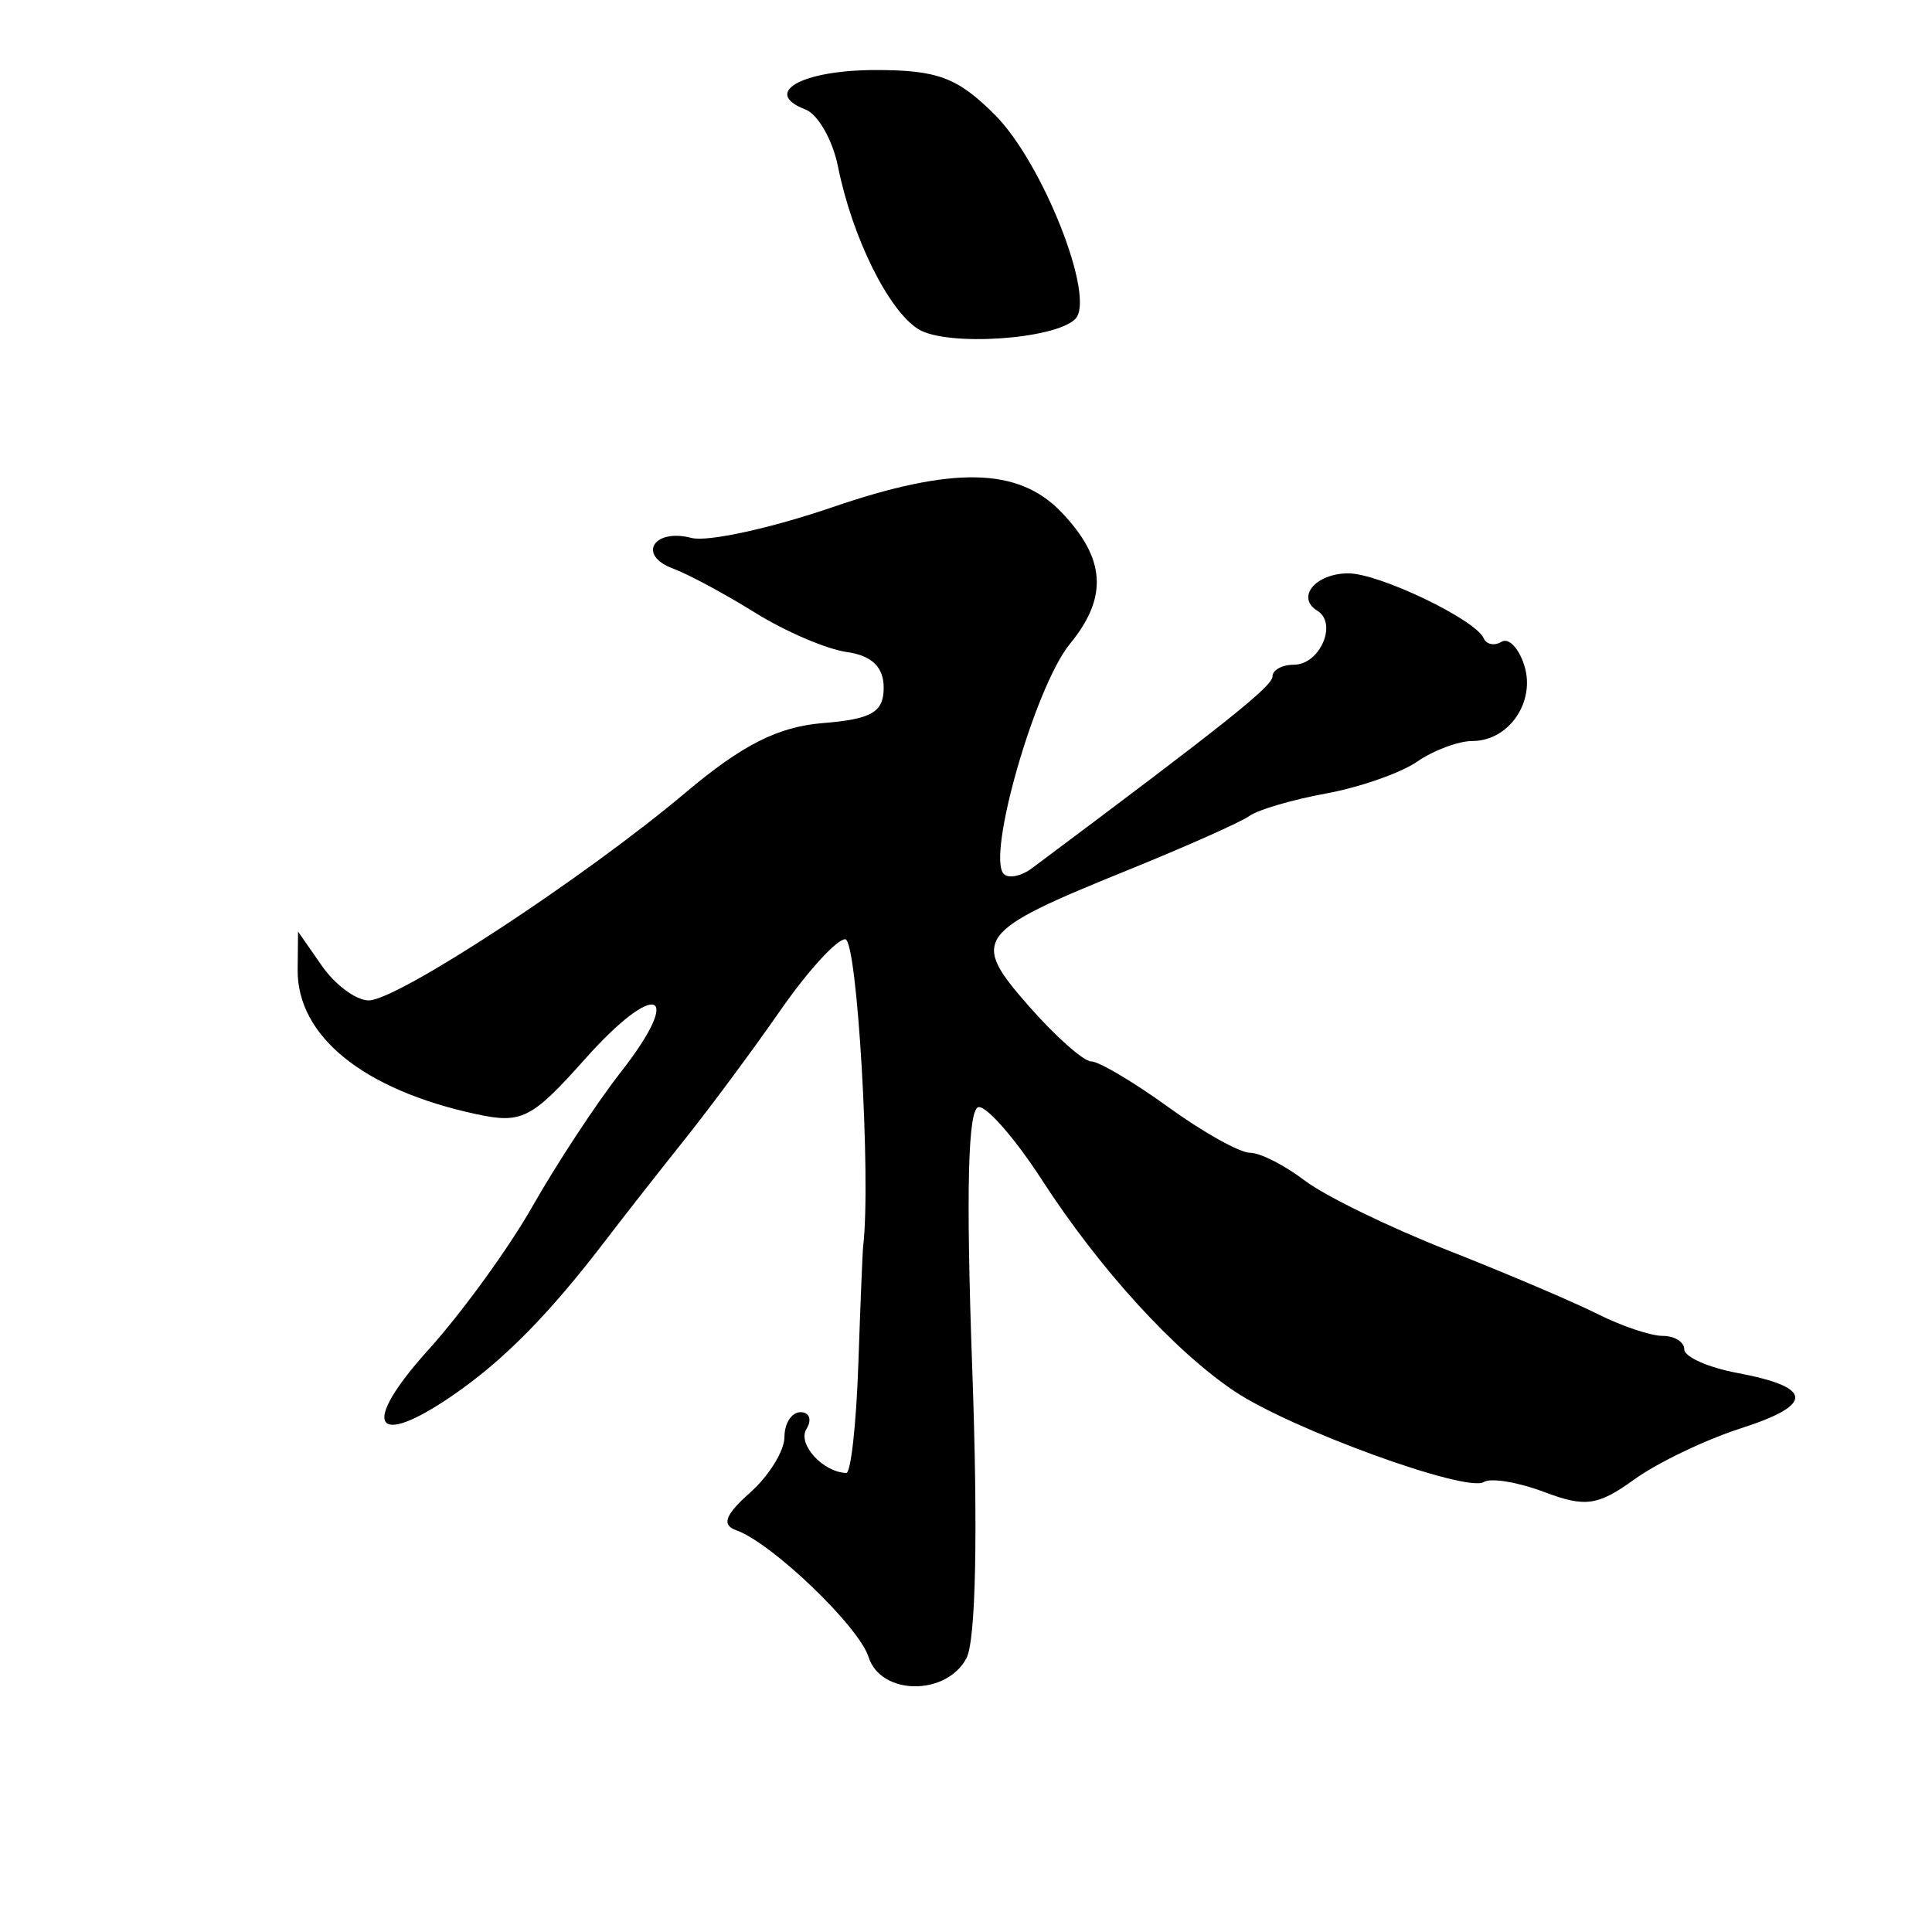 <?xml version="1.0" encoding="UTF-8" standalone="no"?>
<!-- Created with Inkscape (http://www.inkscape.org/) -->
<svg
   xmlns:dc="http://purl.org/dc/elements/1.1/"
   xmlns:cc="http://creativecommons.org/ns#"
   xmlns:rdf="http://www.w3.org/1999/02/22-rdf-syntax-ns#"
   xmlns:svg="http://www.w3.org/2000/svg"
   xmlns="http://www.w3.org/2000/svg"
   xmlns:sodipodi="http://sodipodi.sourceforge.net/DTD/sodipodi-0.dtd"
   xmlns:inkscape="http://www.inkscape.org/namespaces/inkscape"
   width="300"
   height="300"
   id="svg2"
   sodipodi:version="0.32"
   inkscape:version="0.46"
   version="1.0"
   sodipodi:docname="1永.svg"
   inkscape:output_extension="org.inkscape.output.svg.inkscape"
   inkscape:export-filename="F:\Download\兰亭集序矢量化\矢量字转位图\1永.png"
   inkscape:export-xdpi="90"
   inkscape:export-ydpi="90">
  <defs
     id="defs4">
    <inkscape:perspective
       sodipodi:type="inkscape:persp3d"
       inkscape:vp_x="0 : 526.18109 : 1"
       inkscape:vp_y="0 : 1000 : 0"
       inkscape:vp_z="744.09448 : 526.18109 : 1"
       inkscape:persp3d-origin="372.04724 : 350.78739 : 1"
       id="perspective10" />
    <inkscape:perspective
       id="perspective2390"
       inkscape:persp3d-origin="372.04724 : 350.78739 : 1"
       inkscape:vp_z="744.09448 : 526.18109 : 1"
       inkscape:vp_y="0 : 1000 : 0"
       inkscape:vp_x="0 : 526.18109 : 1"
       sodipodi:type="inkscape:persp3d" />
  </defs>
  <sodipodi:namedview
     id="base"
     pagecolor="#ffffff"
     bordercolor="#666666"
     borderopacity="1.0"
     gridtolerance="10000"
     guidetolerance="10"
     objecttolerance="10"
     inkscape:pageopacity="0.0"
     inkscape:pageshadow="2"
     inkscape:zoom="1.4940652"
     inkscape:cx="195.36878"
     inkscape:cy="154.255"
     inkscape:document-units="px"
     inkscape:current-layer="layer1"
     showgrid="true"
     width="300px"
     borderlayer="true"
     inkscape:showpageshadow="true"
     inkscape:window-width="1024"
     inkscape:window-height="718"
     inkscape:window-x="-4"
     inkscape:window-y="-4">
    <inkscape:grid
       type="xygrid"
       id="grid2396"
       visible="true"
       enabled="true"
       dotted="false" />
  </sodipodi:namedview>
  <g
     inkscape:label="Layer 1"
     inkscape:groupmode="layer"
     id="layer1"
     transform="translate(-121.214,-114.505)">
    <path
       style="fill:#000000"
       d="M 257.183,125.38 C 245.736,125.38 239.472,128.894 246.277,131.505 C 248.233,132.256 250.511,136.256 251.339,140.38 C 253.55,151.393 259.196,162.775 263.839,165.63 C 268.241,168.337 284.999,167.232 288.183,164.036 C 291.415,160.792 283.136,139.77 275.683,132.318 C 269.892,126.527 266.77,125.38 257.183,125.38 z M 272.746,188.63 C 267.044,188.517 259.821,190.058 250.496,193.255 C 240.932,196.534 231.072,198.686 228.589,198.036 C 222.689,196.493 220.131,200.724 225.714,202.786 C 228.076,203.659 233.825,206.754 238.496,209.661 C 243.166,212.568 249.57,215.311 252.714,215.755 C 256.583,216.302 258.433,218.081 258.433,221.286 C 258.433,225.1 256.584,226.168 248.996,226.786 C 242.031,227.353 236.473,230.16 227.683,237.568 C 212.046,250.745 182.936,269.849 178.464,269.849 C 176.519,269.849 173.259,267.436 171.214,264.505 L 167.496,259.161 L 167.433,265.099 C 167.348,275.411 177.663,283.738 195.152,287.505 C 202.237,289.031 203.759,288.262 212.089,278.911 C 223.089,266.563 227.571,268.237 217.621,280.974 C 213.758,285.918 207.599,295.305 203.902,301.818 C 200.205,308.33 192.904,318.383 187.683,324.161 C 177.154,335.812 179.225,339.623 191.496,331.193 C 199.483,325.705 206.529,318.542 215.402,306.911 C 218.223,303.213 223.744,296.185 227.652,291.286 C 231.559,286.388 238.195,277.436 242.402,271.38 C 246.608,265.324 251.135,260.349 252.464,260.349 C 254.327,260.349 256.494,297.573 255.246,308.005 C 255.15,308.807 254.815,317.056 254.496,326.349 C 254.176,335.641 253.336,343.244 252.621,343.224 C 248.996,343.123 245.006,338.721 246.433,336.411 C 247.328,334.963 246.906,333.786 245.527,333.786 C 244.147,333.786 243.027,335.503 243.027,337.63 C 243.027,339.757 240.645,343.647 237.714,346.255 C 233.793,349.744 233.211,351.292 235.558,352.13 C 241.094,354.107 254.571,367.034 256.089,371.818 C 257.979,377.771 268.124,377.896 271.277,372.005 C 272.746,369.26 273.092,352.311 272.183,327.005 C 271.186,299.264 271.512,286.411 273.214,286.411 C 274.584,286.411 278.961,291.474 282.964,297.661 C 291.957,311.558 303.538,324.257 312.902,330.536 C 321.666,336.413 348.881,346.323 351.621,344.63 C 352.725,343.947 356.965,344.659 361.027,346.193 C 367.396,348.597 369.322,348.314 374.996,344.224 C 378.614,341.615 386.066,338.051 391.558,336.286 C 402.969,332.619 402.784,329.91 390.964,327.693 C 386.451,326.846 382.746,325.194 382.746,324.036 C 382.746,322.879 381.25,321.943 379.402,321.943 C 377.554,321.943 373.027,320.421 369.339,318.568 C 365.652,316.714 355.176,312.251 346.058,308.661 C 336.94,305.072 326.914,300.19 323.808,297.818 C 320.702,295.445 316.891,293.505 315.308,293.505 C 313.725,293.505 308.015,290.319 302.621,286.411 C 297.226,282.504 291.831,279.318 290.652,279.318 C 289.473,279.318 285.116,275.452 280.964,270.724 C 271.837,260.329 272.635,259.223 296.308,249.63 C 305.426,245.935 313.943,242.136 315.246,241.193 C 316.548,240.249 321.879,238.676 327.089,237.724 C 332.299,236.771 338.676,234.555 341.246,232.786 C 343.815,231.017 347.684,229.568 349.839,229.568 C 355.52,229.568 359.697,223.475 357.902,217.818 C 357.049,215.131 355.468,213.483 354.371,214.161 C 353.273,214.84 352.026,214.584 351.589,213.599 C 350.297,210.685 335.36,203.536 330.589,203.536 C 325.487,203.536 322.401,207.262 325.777,209.349 C 328.958,211.315 326.162,217.724 322.121,217.724 C 320.306,217.724 318.808,218.546 318.808,219.536 C 318.808,221.05 311.788,226.662 281.464,249.318 C 279.805,250.557 277.825,250.96 277.089,250.224 C 274.366,247.5 281.956,221.06 287.339,214.505 C 293.317,207.226 292.916,201.192 285.964,193.974 C 282.644,190.526 278.447,188.743 272.746,188.63 z"
       id="path2404"
       inkscape:export-filename="F:\Download\兰亭集序矢量化\矢量字转位图\1永.png"
       inkscape:export-xdpi="90"
       inkscape:export-ydpi="90" />
  </g>
</svg>
